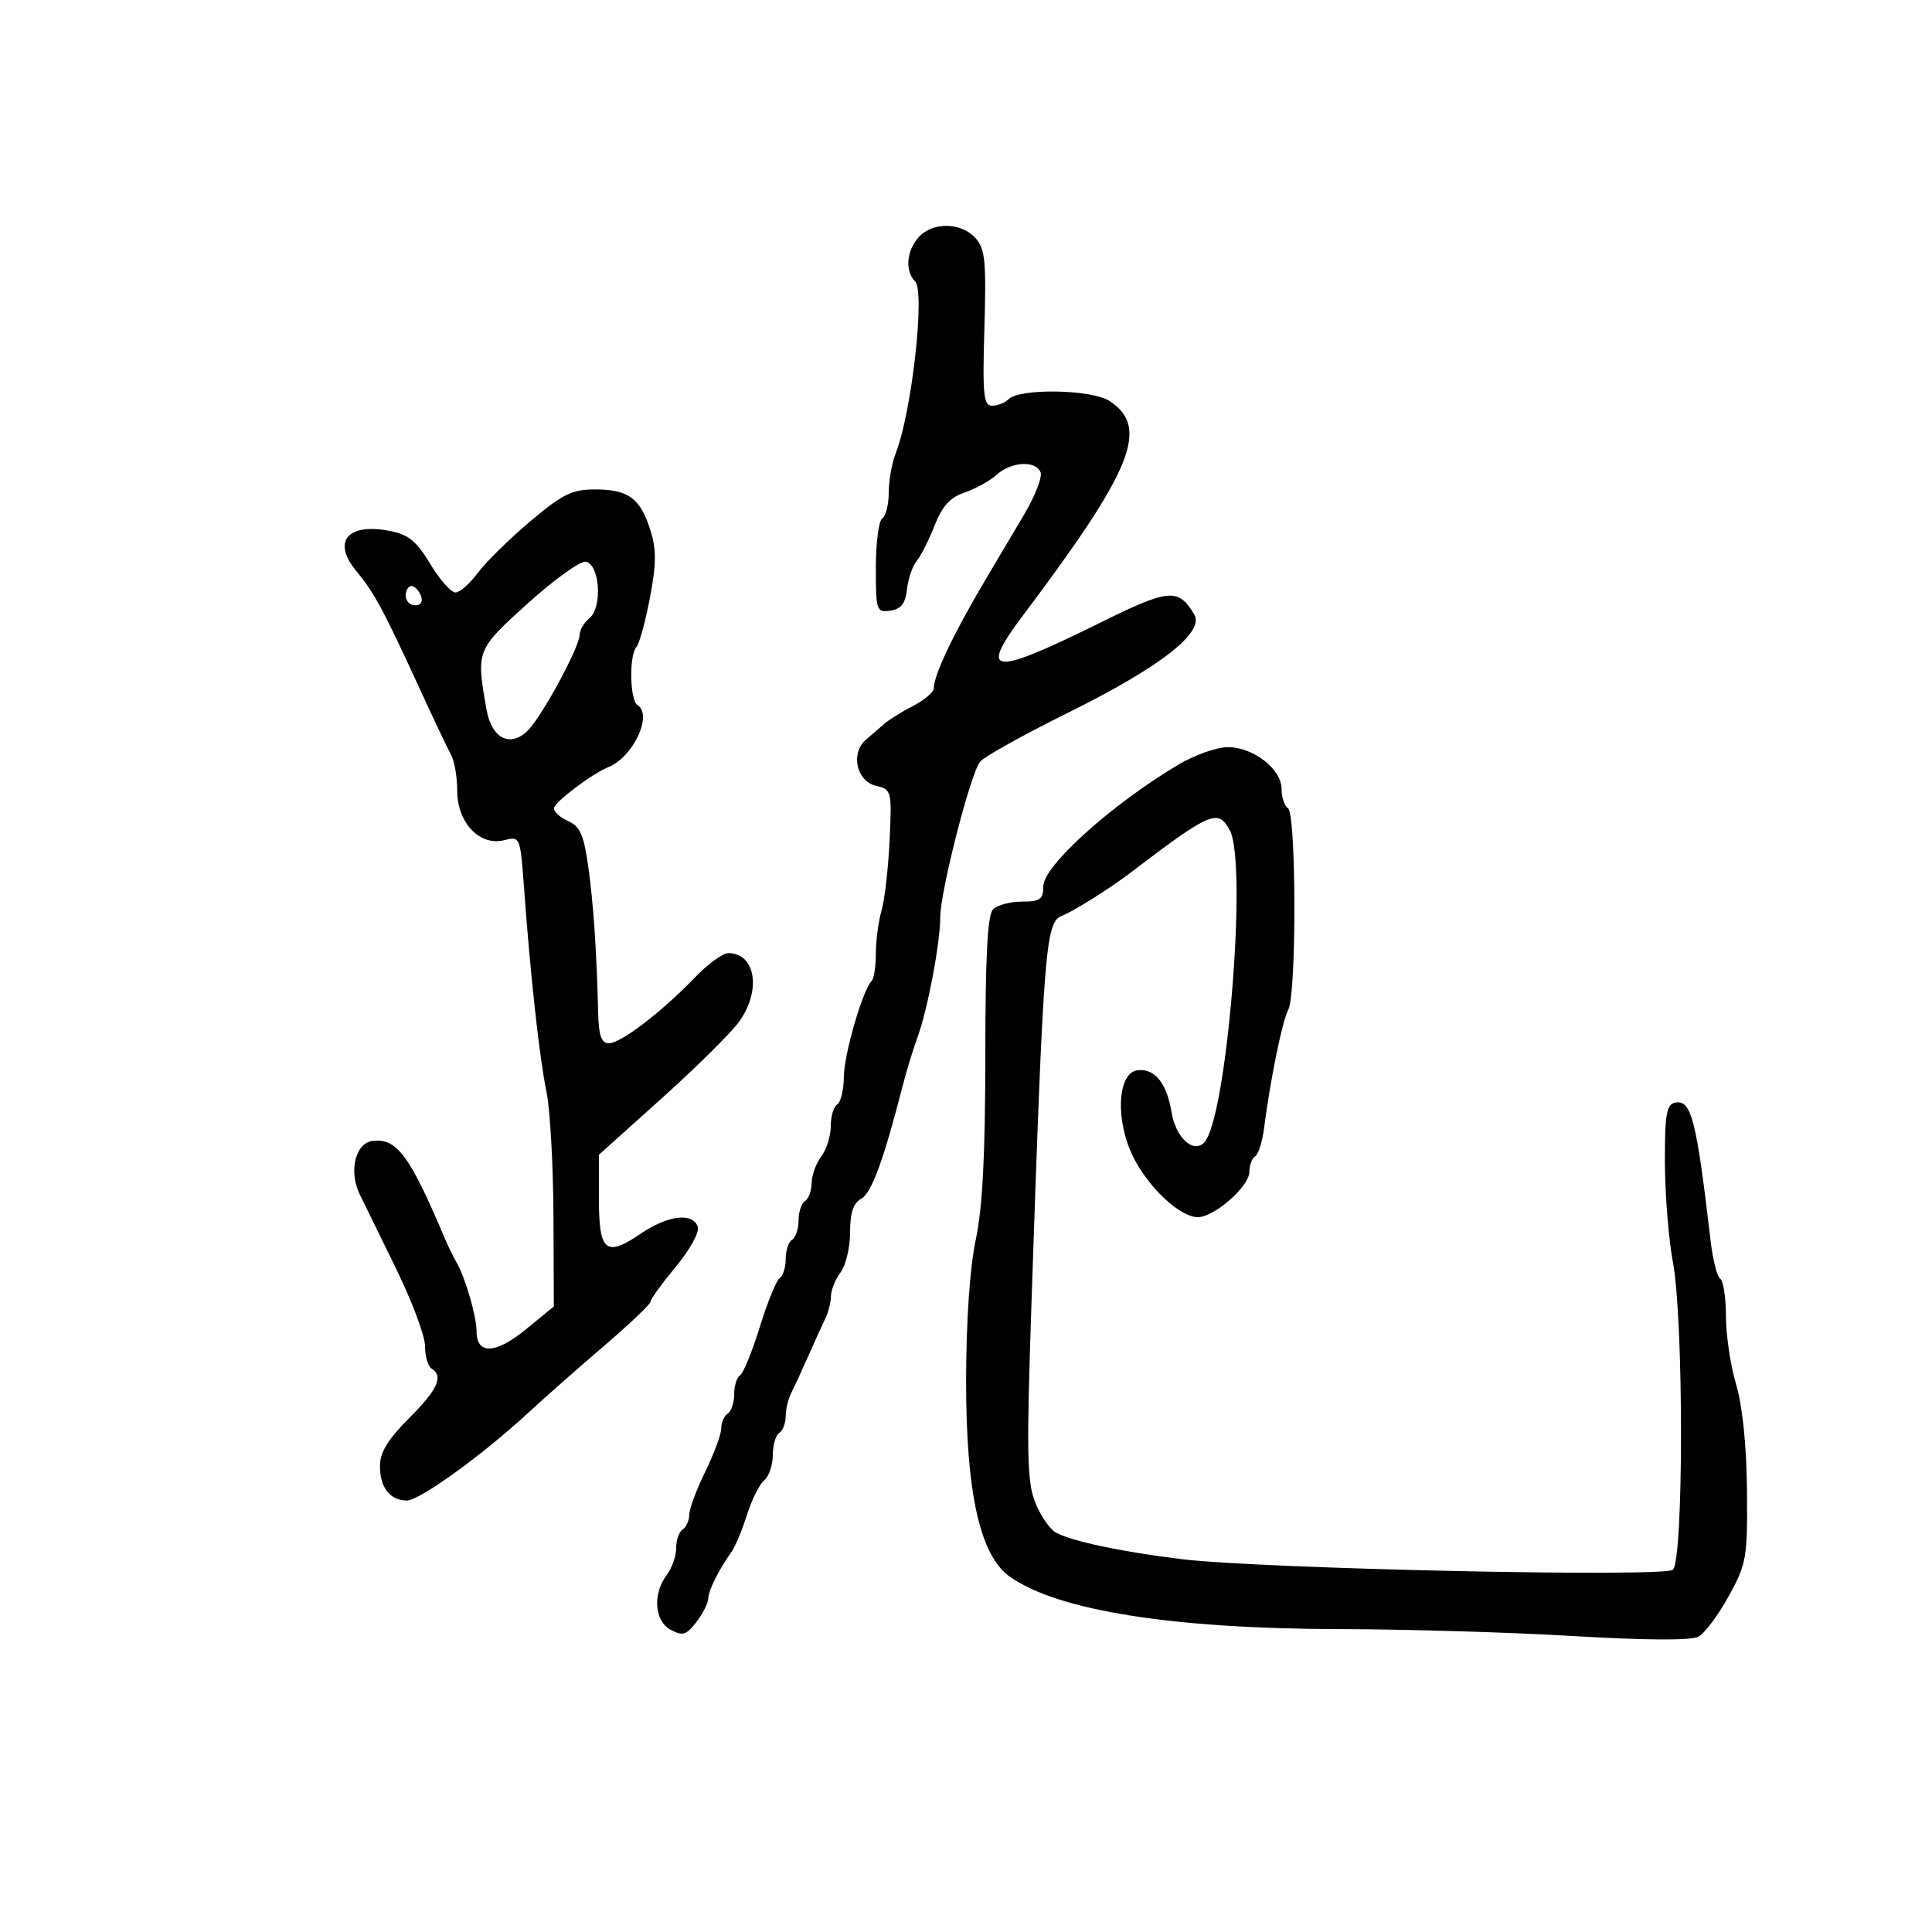 <svg xmlns="http://www.w3.org/2000/svg" width="300" height="300" viewBox="0 0 300 300" version="1.1">
	<path d="M 142.655 36.829 C 140.754 38.929, 140.498 42.098, 142.098 43.698 C 143.682 45.282, 141.574 64.038, 139.106 70.315 C 138.498 71.863, 138 74.649, 138 76.506 C 138 78.363, 137.550 80.160, 137 80.500 C 136.450 80.840, 136 84.273, 136 88.129 C 136 94.827, 136.100 95.125, 138.250 94.820 C 139.916 94.583, 140.588 93.721, 140.838 91.500 C 141.025 89.850, 141.700 87.876, 142.338 87.114 C 142.977 86.352, 144.227 83.877, 145.117 81.614 C 146.303 78.594, 147.546 77.227, 149.790 76.474 C 151.471 75.910, 153.704 74.672, 154.752 73.724 C 157.026 71.667, 160.855 71.458, 161.582 73.352 C 161.867 74.096, 160.728 77.021, 159.050 79.852 C 157.373 82.684, 154.731 87.138, 153.181 89.750 C 148.090 98.327, 145 104.795, 145 106.875 C 145 107.466, 143.560 108.694, 141.799 109.604 C 140.038 110.514, 138.029 111.763, 137.334 112.380 C 136.638 112.996, 135.353 114.104, 134.477 114.843 C 132.037 116.901, 132.972 121.297, 136 122.008 C 138.445 122.583, 138.492 122.770, 138.139 130.440 C 137.941 134.755, 137.378 139.680, 136.889 141.386 C 136.400 143.091, 136 146.102, 136 148.077 C 136 150.051, 135.709 151.958, 135.353 152.314 C 133.965 153.702, 131.064 163.692, 131.033 167.191 C 131.015 169.221, 130.550 171.160, 130 171.500 C 129.450 171.840, 129 173.355, 129 174.868 C 129 176.380, 128.339 178.491, 127.532 179.559 C 126.724 180.626, 126.049 182.486, 126.032 183.691 C 126.014 184.896, 125.550 186.160, 125 186.500 C 124.450 186.840, 124 188.190, 124 189.500 C 124 190.810, 123.550 192.160, 123 192.500 C 122.450 192.840, 122 194.190, 122 195.500 C 122 196.810, 121.586 198.138, 121.080 198.450 C 120.575 198.763, 119.188 202.160, 118 206 C 116.812 209.840, 115.425 213.237, 114.920 213.550 C 114.414 213.862, 114 215.190, 114 216.500 C 114 217.810, 113.550 219.160, 113 219.500 C 112.450 219.840, 111.996 220.879, 111.991 221.809 C 111.986 222.739, 110.875 225.750, 109.522 228.500 C 108.169 231.250, 107.048 234.261, 107.031 235.191 C 107.014 236.121, 106.550 237.160, 106 237.500 C 105.450 237.840, 105 239.130, 105 240.368 C 105 241.605, 104.339 243.491, 103.532 244.559 C 101.309 247.498, 101.618 251.725, 104.156 253.084 C 105.996 254.068, 106.580 253.890, 108.134 251.869 C 109.136 250.566, 109.966 248.931, 109.978 248.236 C 110 246.966, 111.578 243.789, 113.572 241 C 114.162 240.175, 115.249 237.581, 115.987 235.236 C 116.725 232.890, 117.930 230.473, 118.665 229.863 C 119.399 229.254, 120 227.487, 120 225.937 C 120 224.386, 120.450 222.840, 121 222.500 C 121.550 222.160, 122 221.002, 122 219.927 C 122 218.852, 122.400 217.191, 122.889 216.236 C 123.378 215.281, 124.569 212.700, 125.536 210.500 C 126.503 208.300, 127.678 205.719, 128.147 204.764 C 128.616 203.809, 129.014 202.234, 129.032 201.264 C 129.049 200.294, 129.724 198.626, 130.532 197.559 C 131.339 196.491, 132 193.695, 132 191.344 C 132 188.301, 132.504 186.798, 133.750 186.123 C 135.333 185.267, 137.244 180.040, 140.193 168.500 C 140.755 166.300, 141.789 162.925, 142.491 161 C 144.059 156.698, 146 146.419, 146 142.417 C 146 138.432, 150.714 120.049, 152.194 118.267 C 152.842 117.485, 158.981 114.070, 165.835 110.677 C 180.200 103.566, 187.116 98.174, 185.433 95.395 C 182.932 91.265, 181.558 91.391, 170.757 96.733 C 153.983 105.029, 151.885 104.829, 158.828 95.592 C 175.925 72.850, 178.542 66.367, 172.283 62.266 C 169.518 60.454, 158.342 60.258, 156.608 61.992 C 156.054 62.546, 154.903 63, 154.050 63 C 152.716 63, 152.550 61.320, 152.857 50.947 C 153.166 40.520, 152.976 38.631, 151.452 36.947 C 149.233 34.495, 144.821 34.436, 142.655 36.829 M 82.290 80.996 C 79.041 83.743, 75.383 87.343, 74.161 88.996 C 72.940 90.648, 71.388 92, 70.713 92 C 70.038 92, 68.278 90, 66.801 87.556 C 64.632 83.964, 63.404 82.979, 60.395 82.414 C 53.948 81.205, 51.563 84.107, 55.291 88.624 C 58.112 92.042, 59.492 94.591, 64.964 106.500 C 67.239 111.450, 69.528 116.281, 70.050 117.236 C 70.573 118.191, 71 120.701, 71 122.812 C 71 127.744, 74.485 131.418, 78.264 130.470 C 80.779 129.839, 80.790 129.868, 81.396 138.168 C 82.389 151.776, 83.756 164.168, 84.852 169.500 C 85.418 172.250, 85.908 180.882, 85.940 188.683 L 86 202.866 81.626 206.450 C 76.958 210.275, 74 210.378, 74 206.714 C 74 204.393, 72.221 198.292, 70.876 196 C 70.391 195.175, 69.520 193.375, 68.939 192 C 63.613 179.391, 61.549 176.642, 57.805 177.173 C 55.170 177.547, 54.137 181.864, 55.834 185.412 C 56.384 186.561, 58.896 191.693, 61.416 196.818 C 63.937 201.943, 66 207.429, 66 209.009 C 66 210.589, 66.450 212.160, 67 212.500 C 68.914 213.683, 67.972 215.765, 63.500 220.237 C 60.213 223.523, 59 225.527, 59 227.668 C 59 231.001, 60.571 233, 63.189 233 C 65.155 233, 74.948 225.920, 82 219.402 C 84.475 217.114, 89.763 212.447, 93.750 209.032 C 97.737 205.617, 101 202.517, 101 202.143 C 101 201.769, 102.778 199.312, 104.950 196.683 C 107.198 193.963, 108.660 191.278, 108.343 190.452 C 107.494 188.239, 103.700 188.714, 99.510 191.557 C 94.067 195.252, 93 194.372, 93 186.186 L 93 179.310 102.750 170.550 C 108.112 165.733, 113.513 160.388, 114.750 158.674 C 118.263 153.807, 117.350 148, 113.072 148 C 112.231 148, 109.922 149.688, 107.941 151.750 C 102.816 157.084, 96.402 162, 94.567 162 C 93.381 162, 92.971 160.846, 92.882 157.250 C 92.641 147.558, 92.150 140.338, 91.336 134.500 C 90.664 129.679, 90.058 128.306, 88.250 127.513 C 87.013 126.970, 86.006 126.070, 86.012 125.513 C 86.023 124.606, 91.959 120.119, 94.500 119.098 C 98.316 117.563, 101.401 110.984, 99 109.500 C 97.794 108.754, 97.662 101.787, 98.829 100.450 C 99.286 99.928, 100.229 96.489, 100.926 92.809 C 101.925 87.537, 101.938 85.309, 100.987 82.309 C 99.420 77.367, 97.561 76, 92.407 76 C 88.811 76, 87.336 76.728, 82.290 80.996 M 81.969 93.679 C 73.948 100.919, 73.918 100.996, 75.552 110.216 C 76.352 114.731, 79.311 116.164, 82.032 113.355 C 84.268 111.047, 90 100.432, 90 98.600 C 90 97.855, 90.698 96.666, 91.551 95.958 C 93.574 94.279, 93.131 87.636, 90.969 87.227 C 90.126 87.068, 86.076 89.971, 81.969 93.679 M 63 92.500 C 63 93.325, 63.661 94, 64.469 94 C 65.363 94, 65.712 93.414, 65.362 92.500 C 65.045 91.675, 64.384 91, 63.893 91 C 63.402 91, 63 91.675, 63 92.500 M 182.921 118.767 C 172.519 124.976, 162 134.464, 162 137.637 C 162 139.644, 161.502 140, 158.700 140 C 156.885 140, 154.860 140.540, 154.200 141.200 C 153.341 142.059, 153 148.522, 153 163.950 C 153 179.180, 152.565 187.554, 151.517 192.500 C 150.595 196.856, 150.028 205.107, 150.017 214.345 C 149.997 231.861, 152.174 241.587, 156.848 244.861 C 164.341 250.109, 182.147 252.924, 208.139 252.968 C 218.391 252.986, 234.692 253.471, 244.366 254.048 C 255.519 254.712, 262.602 254.748, 263.727 254.146 C 264.703 253.624, 266.822 250.790, 268.436 247.848 C 271.211 242.792, 271.366 241.894, 271.268 231.398 C 271.204 224.473, 270.570 218.290, 269.583 214.966 C 268.712 212.035, 268 207.270, 268 204.378 C 268 201.485, 267.606 198.875, 267.125 198.577 C 266.644 198.280, 265.973 195.666, 265.634 192.768 C 263.411 173.781, 262.631 170.730, 260.124 171.217 C 258.767 171.481, 258.504 173.008, 258.527 180.516 C 258.542 185.457, 259.101 192.425, 259.770 196 C 261.455 205.012, 261.439 242.403, 259.750 243.757 C 258.257 244.954, 195.792 243.602, 183.500 242.106 C 174.289 240.985, 166.520 239.349, 163.994 237.997 C 163.029 237.481, 161.566 235.358, 160.742 233.279 C 159.453 230.029, 159.377 225.584, 160.194 201.500 C 162.032 147.319, 162.357 143.183, 164.856 142.226 C 166.629 141.547, 172.263 138.012, 175.500 135.548 C 187.978 126.047, 189.151 125.545, 190.965 128.934 C 193.756 134.150, 190.475 173.925, 186.964 177.436 C 185.254 179.146, 182.553 176.608, 181.916 172.694 C 181.177 168.154, 179.261 165.820, 176.588 166.202 C 173.497 166.643, 173.161 174.031, 175.976 179.667 C 178.369 184.458, 183.247 189, 186 189 C 188.559 189, 194 184.219, 194 181.970 C 194 180.951, 194.402 179.869, 194.894 179.565 C 195.386 179.261, 196.006 177.322, 196.272 175.256 C 197.255 167.621, 199.129 158.449, 200.051 156.764 C 201.334 154.417, 201.288 126.296, 200 125.500 C 199.450 125.160, 199 123.816, 199 122.514 C 199 119.410, 194.592 115.995, 190.615 116.017 C 188.902 116.026, 185.440 117.264, 182.921 118.767" stroke="none" fill="black" fill-rule="evenodd"/>
</svg>